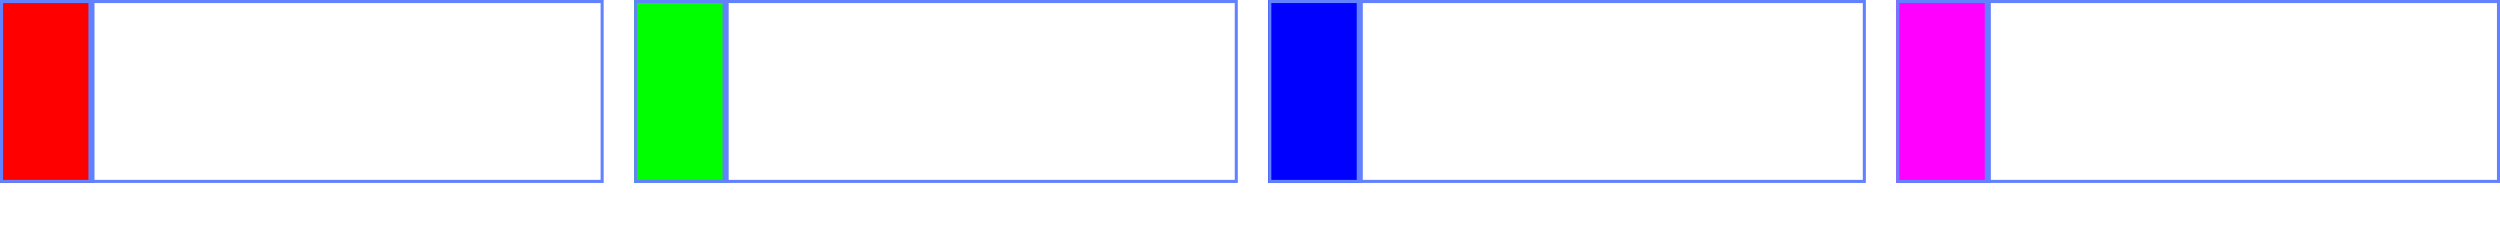<?xml version="1.0" encoding="UTF-8"?>
<svg xmlns="http://www.w3.org/2000/svg" xmlns:xlink="http://www.w3.org/1999/xlink" width="410" height="40" viewBox="0 0 410 40">
<defs>
<clipPath id="clip-0">
<path clip-rule="nonzero" d="M 0 0 L 99 0 L 99 30 L 0 30 Z M 0 0 "/>
</clipPath>
<clipPath id="clip-1">
<path clip-rule="nonzero" d="M 0 0 L 16 0 L 16 30 L 0 30 Z M 0 0 "/>
</clipPath>
<clipPath id="clip-2">
<path clip-rule="nonzero" d="M 104 0 L 203 0 L 203 30 L 104 30 Z M 104 0 "/>
</clipPath>
<clipPath id="clip-3">
<path clip-rule="nonzero" d="M 104 0 L 120 0 L 120 30 L 104 30 Z M 104 0 "/>
</clipPath>
<clipPath id="clip-4">
<path clip-rule="nonzero" d="M 208 0 L 306 0 L 306 30 L 208 30 Z M 208 0 "/>
</clipPath>
<clipPath id="clip-5">
<path clip-rule="nonzero" d="M 208 0 L 224 0 L 224 30 L 208 30 Z M 208 0 "/>
</clipPath>
<clipPath id="clip-6">
<path clip-rule="nonzero" d="M 311 0 L 410 0 L 410 30 L 311 30 Z M 311 0 "/>
</clipPath>
<clipPath id="clip-7">
<path clip-rule="nonzero" d="M 311 0 L 327 0 L 327 30 L 311 30 Z M 311 0 "/>
</clipPath>
</defs>
<g clip-path="url(#clip-0)">
<path fill="none" stroke-width="1" stroke-linecap="butt" stroke-linejoin="miter" stroke="rgb(38.039%, 50.588%, 100%)" stroke-opacity="1" stroke-miterlimit="10" d="M 0 0 L 99 0 L 99 30 L 0 30 Z M 0 0 "/>
</g>
<path fill-rule="nonzero" fill="rgb(100%, 0%, 0%)" fill-opacity="1" d="M 0 0 L 15 0 L 15 30 L 0 30 Z M 0 0 "/>
<g clip-path="url(#clip-1)">
<path fill="none" stroke-width="1" stroke-linecap="butt" stroke-linejoin="miter" stroke="rgb(38.039%, 50.588%, 100%)" stroke-opacity="1" stroke-miterlimit="10" d="M 0 0 L 15 0 L 15 30 L 0 30 Z M 0 0 "/>
</g>
<g clip-path="url(#clip-2)">
<path fill="none" stroke-width="1" stroke-linecap="butt" stroke-linejoin="miter" stroke="rgb(38.039%, 50.588%, 100%)" stroke-opacity="1" stroke-miterlimit="10" d="M 0 0 L 99 0 L 99 30 L 0 30 Z M 0 0 " transform="matrix(1, 0, 0, 1, 104, 0)"/>
</g>
<path fill-rule="nonzero" fill="rgb(0%, 100%, 0%)" fill-opacity="1" d="M 104 0 L 119 0 L 119 30 L 104 30 Z M 104 0 "/>
<g clip-path="url(#clip-3)">
<path fill="none" stroke-width="1" stroke-linecap="butt" stroke-linejoin="miter" stroke="rgb(38.039%, 50.588%, 100%)" stroke-opacity="1" stroke-miterlimit="10" d="M 0 0 L 15 0 L 15 30 L 0 30 Z M 0 0 " transform="matrix(1, 0, 0, 1, 104, 0)"/>
</g>
<g clip-path="url(#clip-4)">
<path fill="none" stroke-width="1" stroke-linecap="butt" stroke-linejoin="miter" stroke="rgb(38.039%, 50.588%, 100%)" stroke-opacity="1" stroke-miterlimit="10" d="M 0 0 L 98 0 L 98 30 L 0 30 Z M 0 0 " transform="matrix(1, 0, 0, 1, 208, 0)"/>
</g>
<path fill-rule="nonzero" fill="rgb(0%, 0%, 100%)" fill-opacity="1" d="M 208 0 L 223 0 L 223 30 L 208 30 Z M 208 0 "/>
<g clip-path="url(#clip-5)">
<path fill="none" stroke-width="1" stroke-linecap="butt" stroke-linejoin="miter" stroke="rgb(38.039%, 50.588%, 100%)" stroke-opacity="1" stroke-miterlimit="10" d="M 0 0 L 15 0 L 15 30 L 0 30 Z M 0 0 " transform="matrix(1, 0, 0, 1, 208, 0)"/>
</g>
<g clip-path="url(#clip-6)">
<path fill="none" stroke-width="1" stroke-linecap="butt" stroke-linejoin="miter" stroke="rgb(38.039%, 50.588%, 100%)" stroke-opacity="1" stroke-miterlimit="10" d="M 0 0 L 99 0 L 99 30 L 0 30 Z M 0 0 " transform="matrix(1, 0, 0, 1, 311, 0)"/>
</g>
<path fill-rule="nonzero" fill="rgb(100%, 0%, 100%)" fill-opacity="1" d="M 311 0 L 326 0 L 326 30 L 311 30 Z M 311 0 "/>
<g clip-path="url(#clip-7)">
<path fill="none" stroke-width="1" stroke-linecap="butt" stroke-linejoin="miter" stroke="rgb(38.039%, 50.588%, 100%)" stroke-opacity="1" stroke-miterlimit="10" d="M 0 0 L 15 0 L 15 30 L 0 30 Z M 0 0 " transform="matrix(1, 0, 0, 1, 311, 0)"/>
</g>
</svg>
